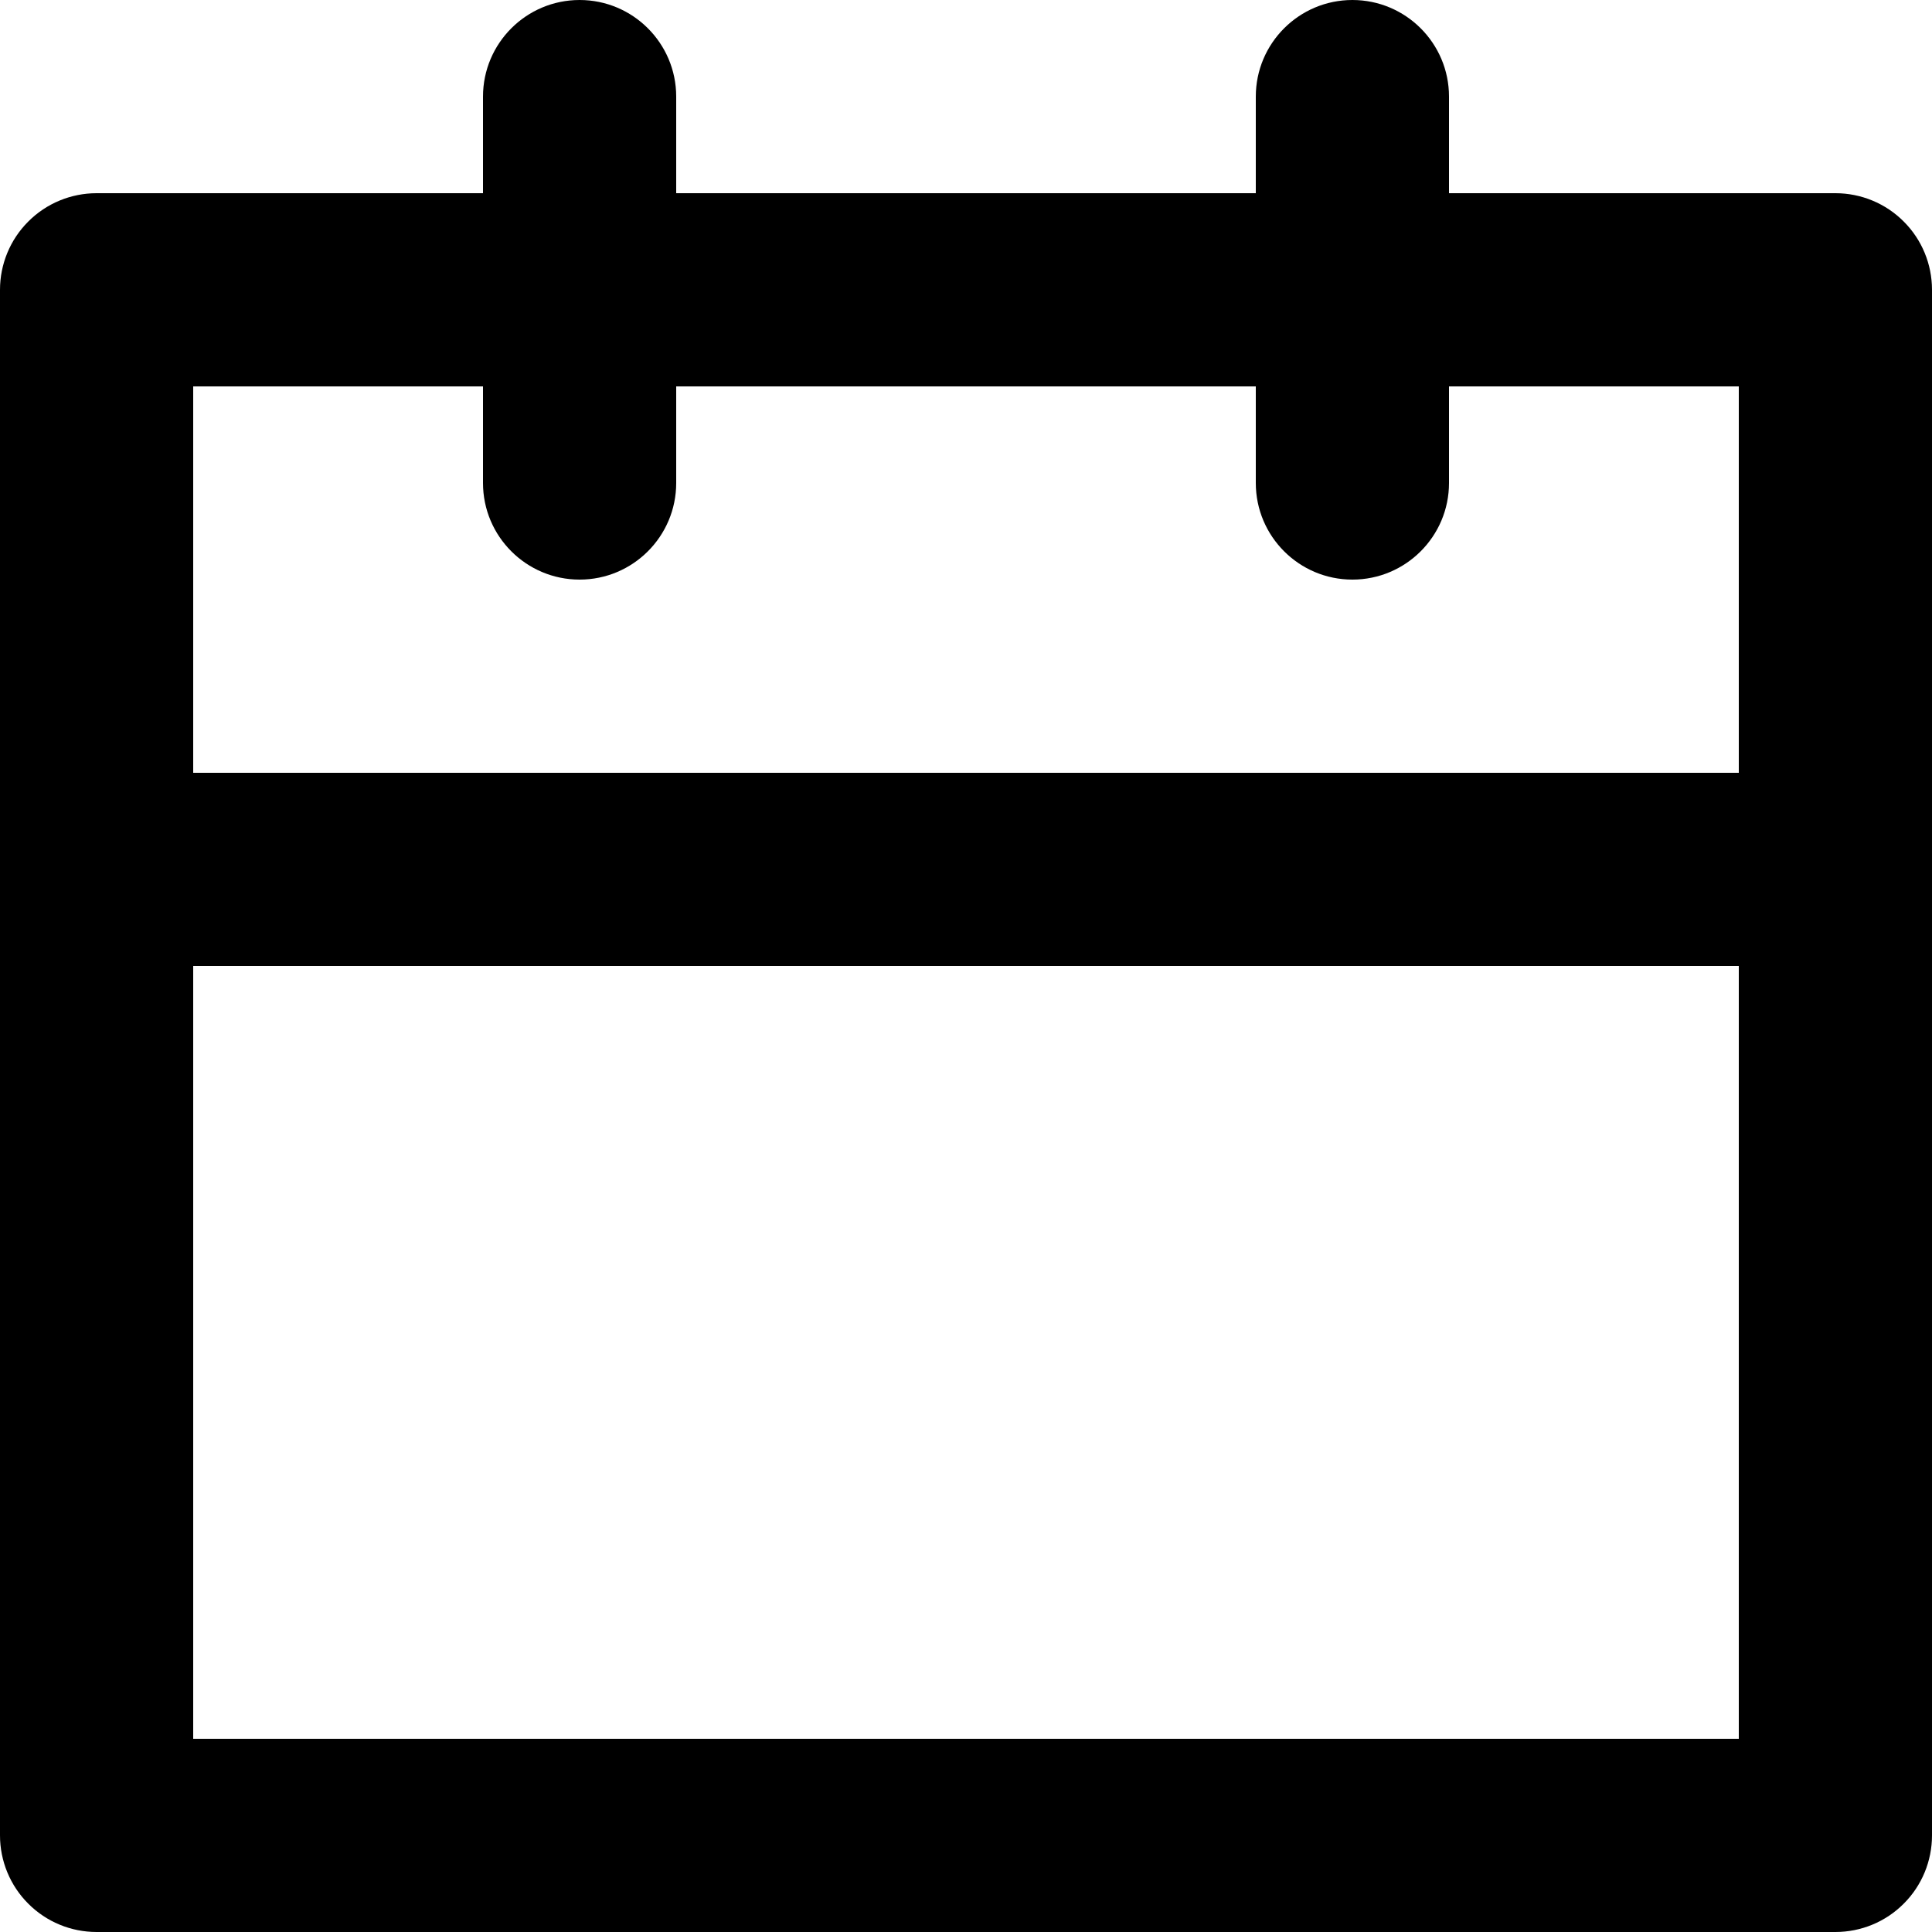 <svg width="20" height="20" viewBox="0 0 20 20" fill="none" xmlns="http://www.w3.org/2000/svg">
<path d="M15 2H19C19.265 2 19.52 2.105 19.707 2.293C19.895 2.48 20 2.735 20 3V19C20 19.265 19.895 19.52 19.707 19.707C19.52 19.895 19.265 20 19 20H1C0.735 20 0.48 19.895 0.293 19.707C0.105 19.52 0 19.265 0 19V3C0 2.735 0.105 2.48 0.293 2.293C0.48 2.105 0.735 2 1 2H5V1C5 0.448 5.448 0 6 0C6.552 0 7 0.448 7 1V2H13V1C13 0.448 13.448 0 14 0C14.552 0 15 0.448 15 1V2ZM13 4H7V5C7 5.552 6.552 6 6 6C5.448 6 5 5.552 5 5V4H2V8H18V4H15V5C15 5.552 14.552 6 14 6C13.448 6 13 5.552 13 5V4ZM18 10H2V18H18V10Z" fill="black"/>
</svg>
